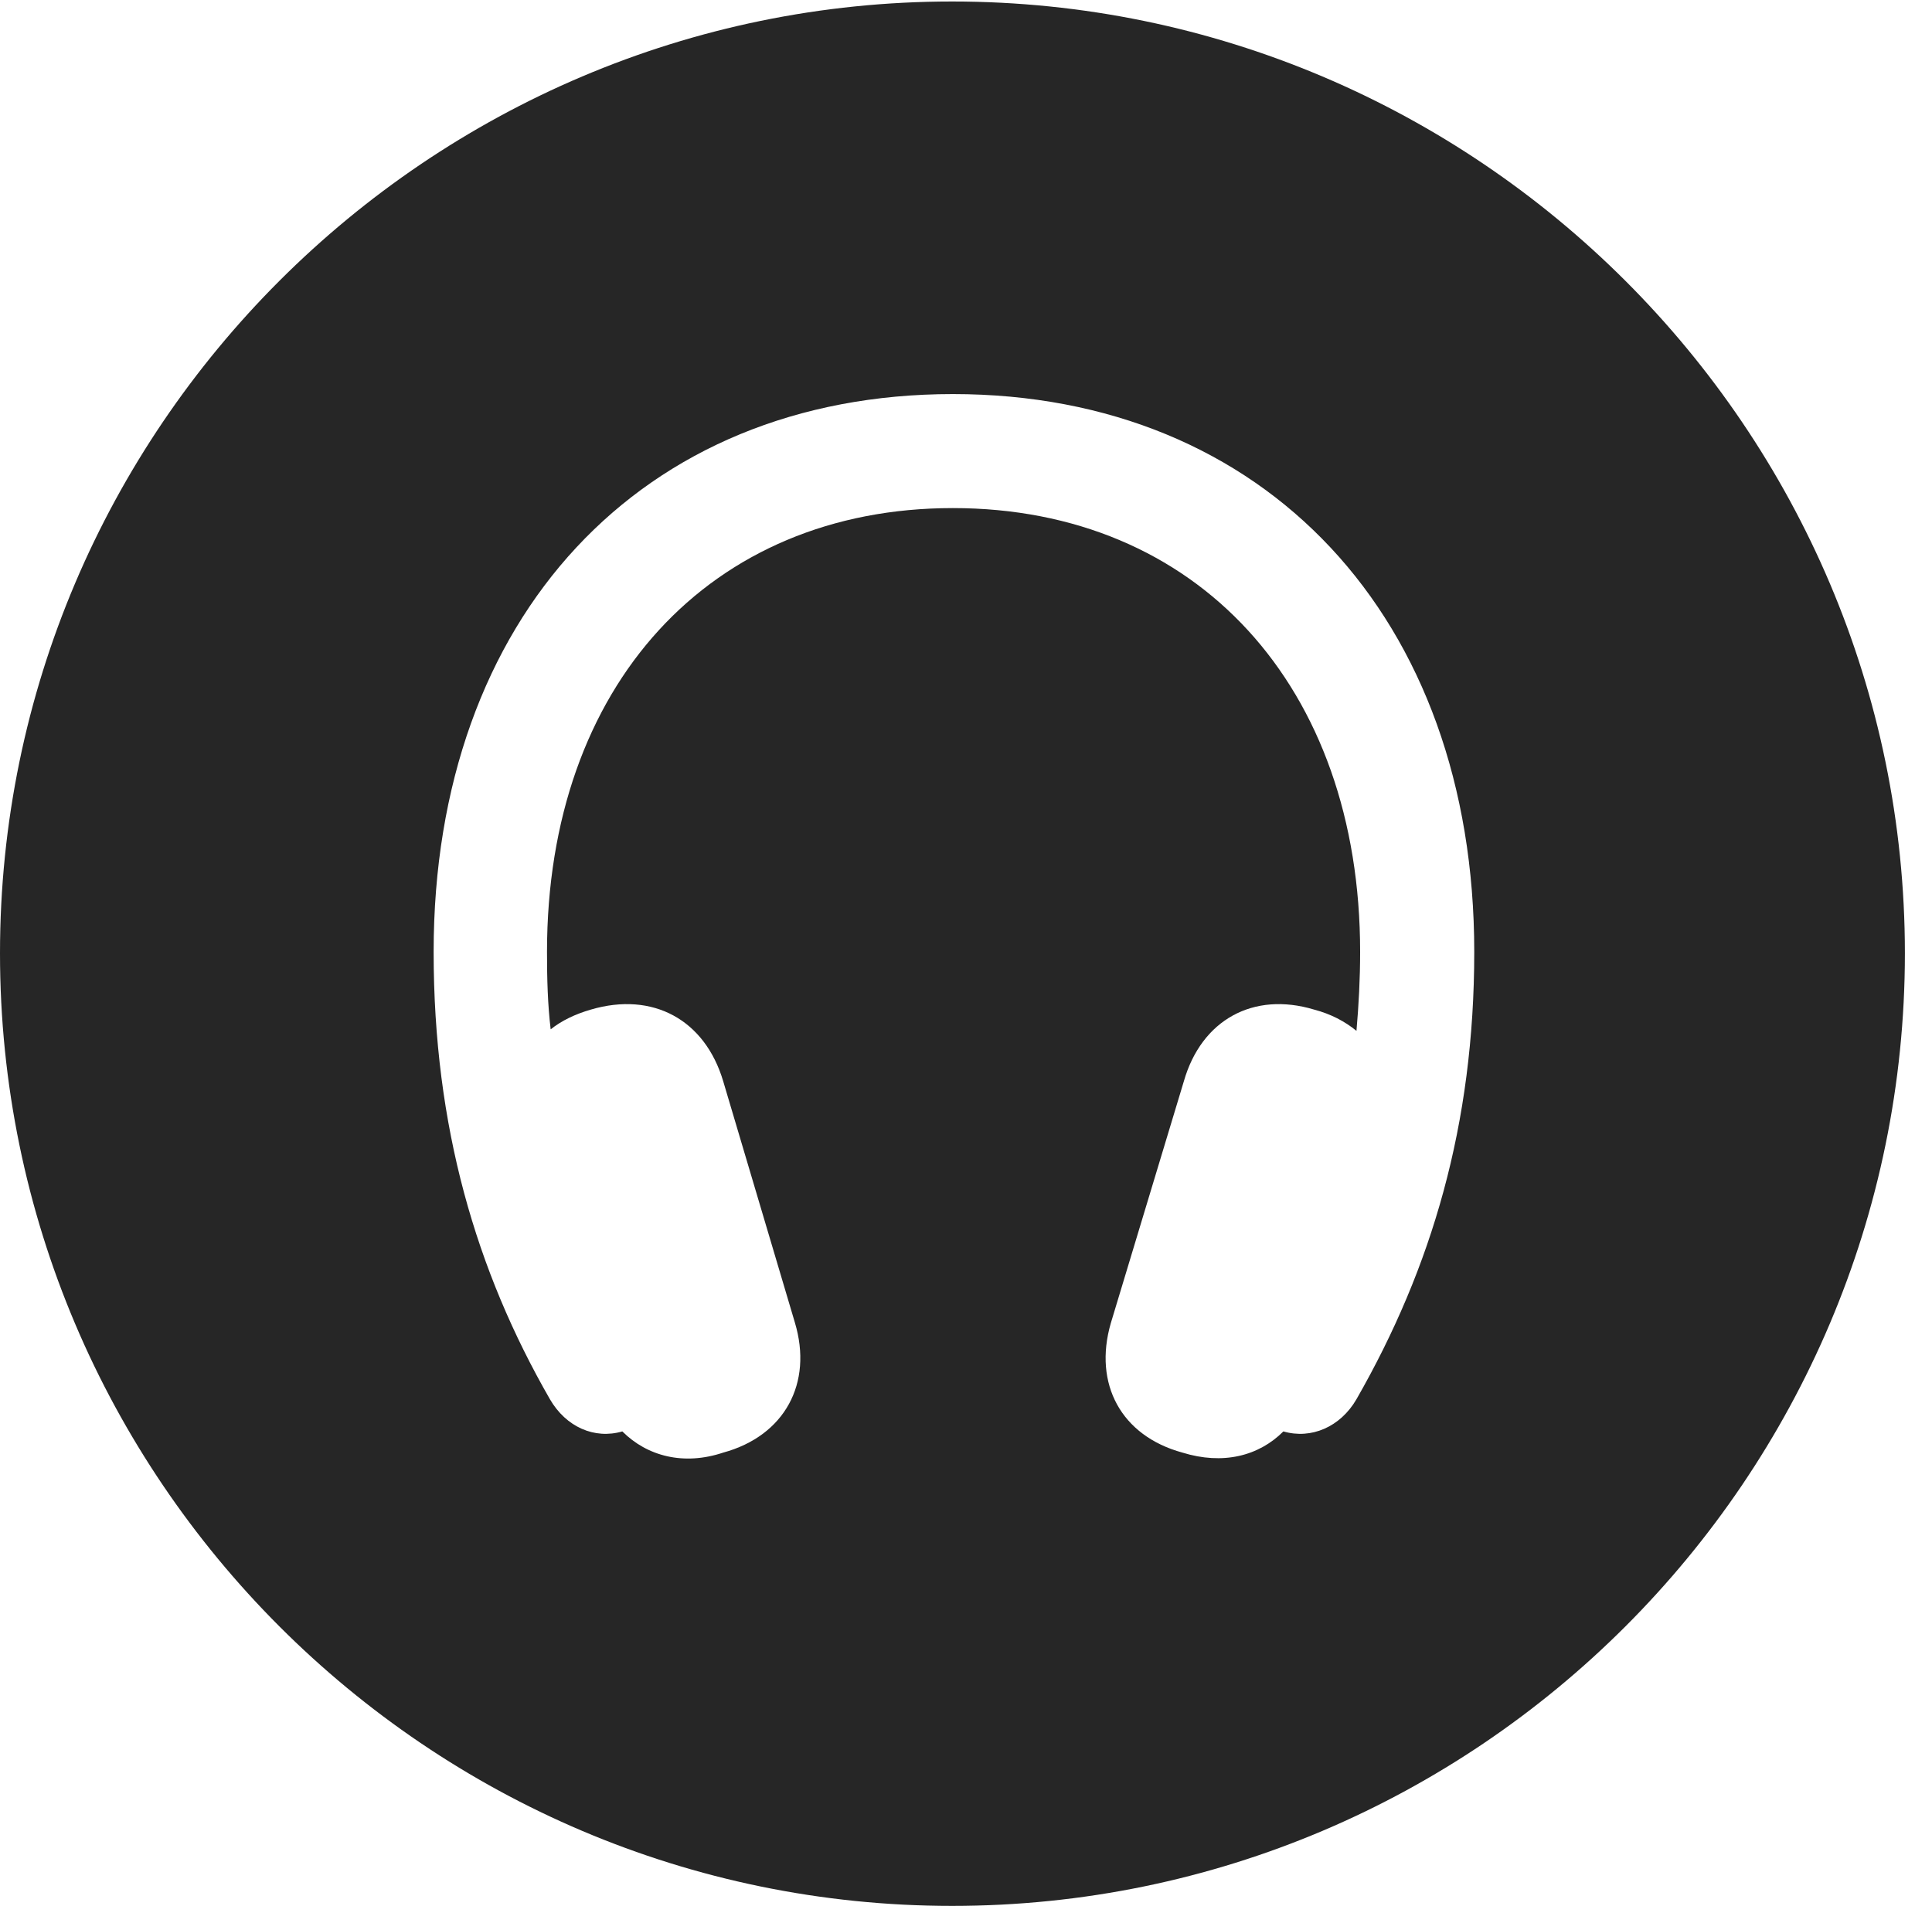 <?xml version="1.0" encoding="UTF-8"?>
<!--Generator: Apple Native CoreSVG 326-->
<!DOCTYPE svg
PUBLIC "-//W3C//DTD SVG 1.1//EN"
       "http://www.w3.org/Graphics/SVG/1.1/DTD/svg11.dtd">
<svg version="1.1" xmlns="http://www.w3.org/2000/svg" xmlns:xlink="http://www.w3.org/1999/xlink" viewBox="0 0 25.801 25.459">
 <g>
  <rect height="25.459" opacity="0" width="25.801" x="0" y="0"/>
  <path d="M25.439 12.734C25.439 19.746 19.727 25.459 12.715 25.459C5.713 25.459 0 19.746 0 12.734C0 5.732 5.713 0.02 12.715 0.02C19.727 0.02 25.439 5.732 25.439 12.734ZM5.791 12.715C5.791 15.049 6.357 16.973 7.344 18.691C7.559 19.062 7.939 19.229 8.311 19.121C8.643 19.453 9.131 19.58 9.658 19.404C10.479 19.18 10.859 18.477 10.615 17.666L9.658 14.443C9.414 13.623 8.721 13.242 7.891 13.486C7.686 13.545 7.5 13.633 7.354 13.75C7.314 13.418 7.305 13.076 7.305 12.715C7.305 9.16 9.482 6.787 12.725 6.787C15.986 6.787 18.164 9.17 18.164 12.715C18.164 13.076 18.145 13.428 18.115 13.77C17.959 13.643 17.773 13.545 17.549 13.486C16.738 13.242 16.045 13.623 15.81 14.443L14.834 17.676C14.6 18.486 14.971 19.18 15.791 19.404C16.328 19.57 16.807 19.453 17.139 19.121C17.51 19.229 17.9 19.062 18.115 18.691C19.121 16.934 19.688 15.02 19.688 12.715C19.688 8.252 16.895 5.264 12.725 5.264C8.564 5.264 5.791 8.242 5.791 12.715Z" fill="black" fill-opacity="0.85"/>
 </g>
</svg>
